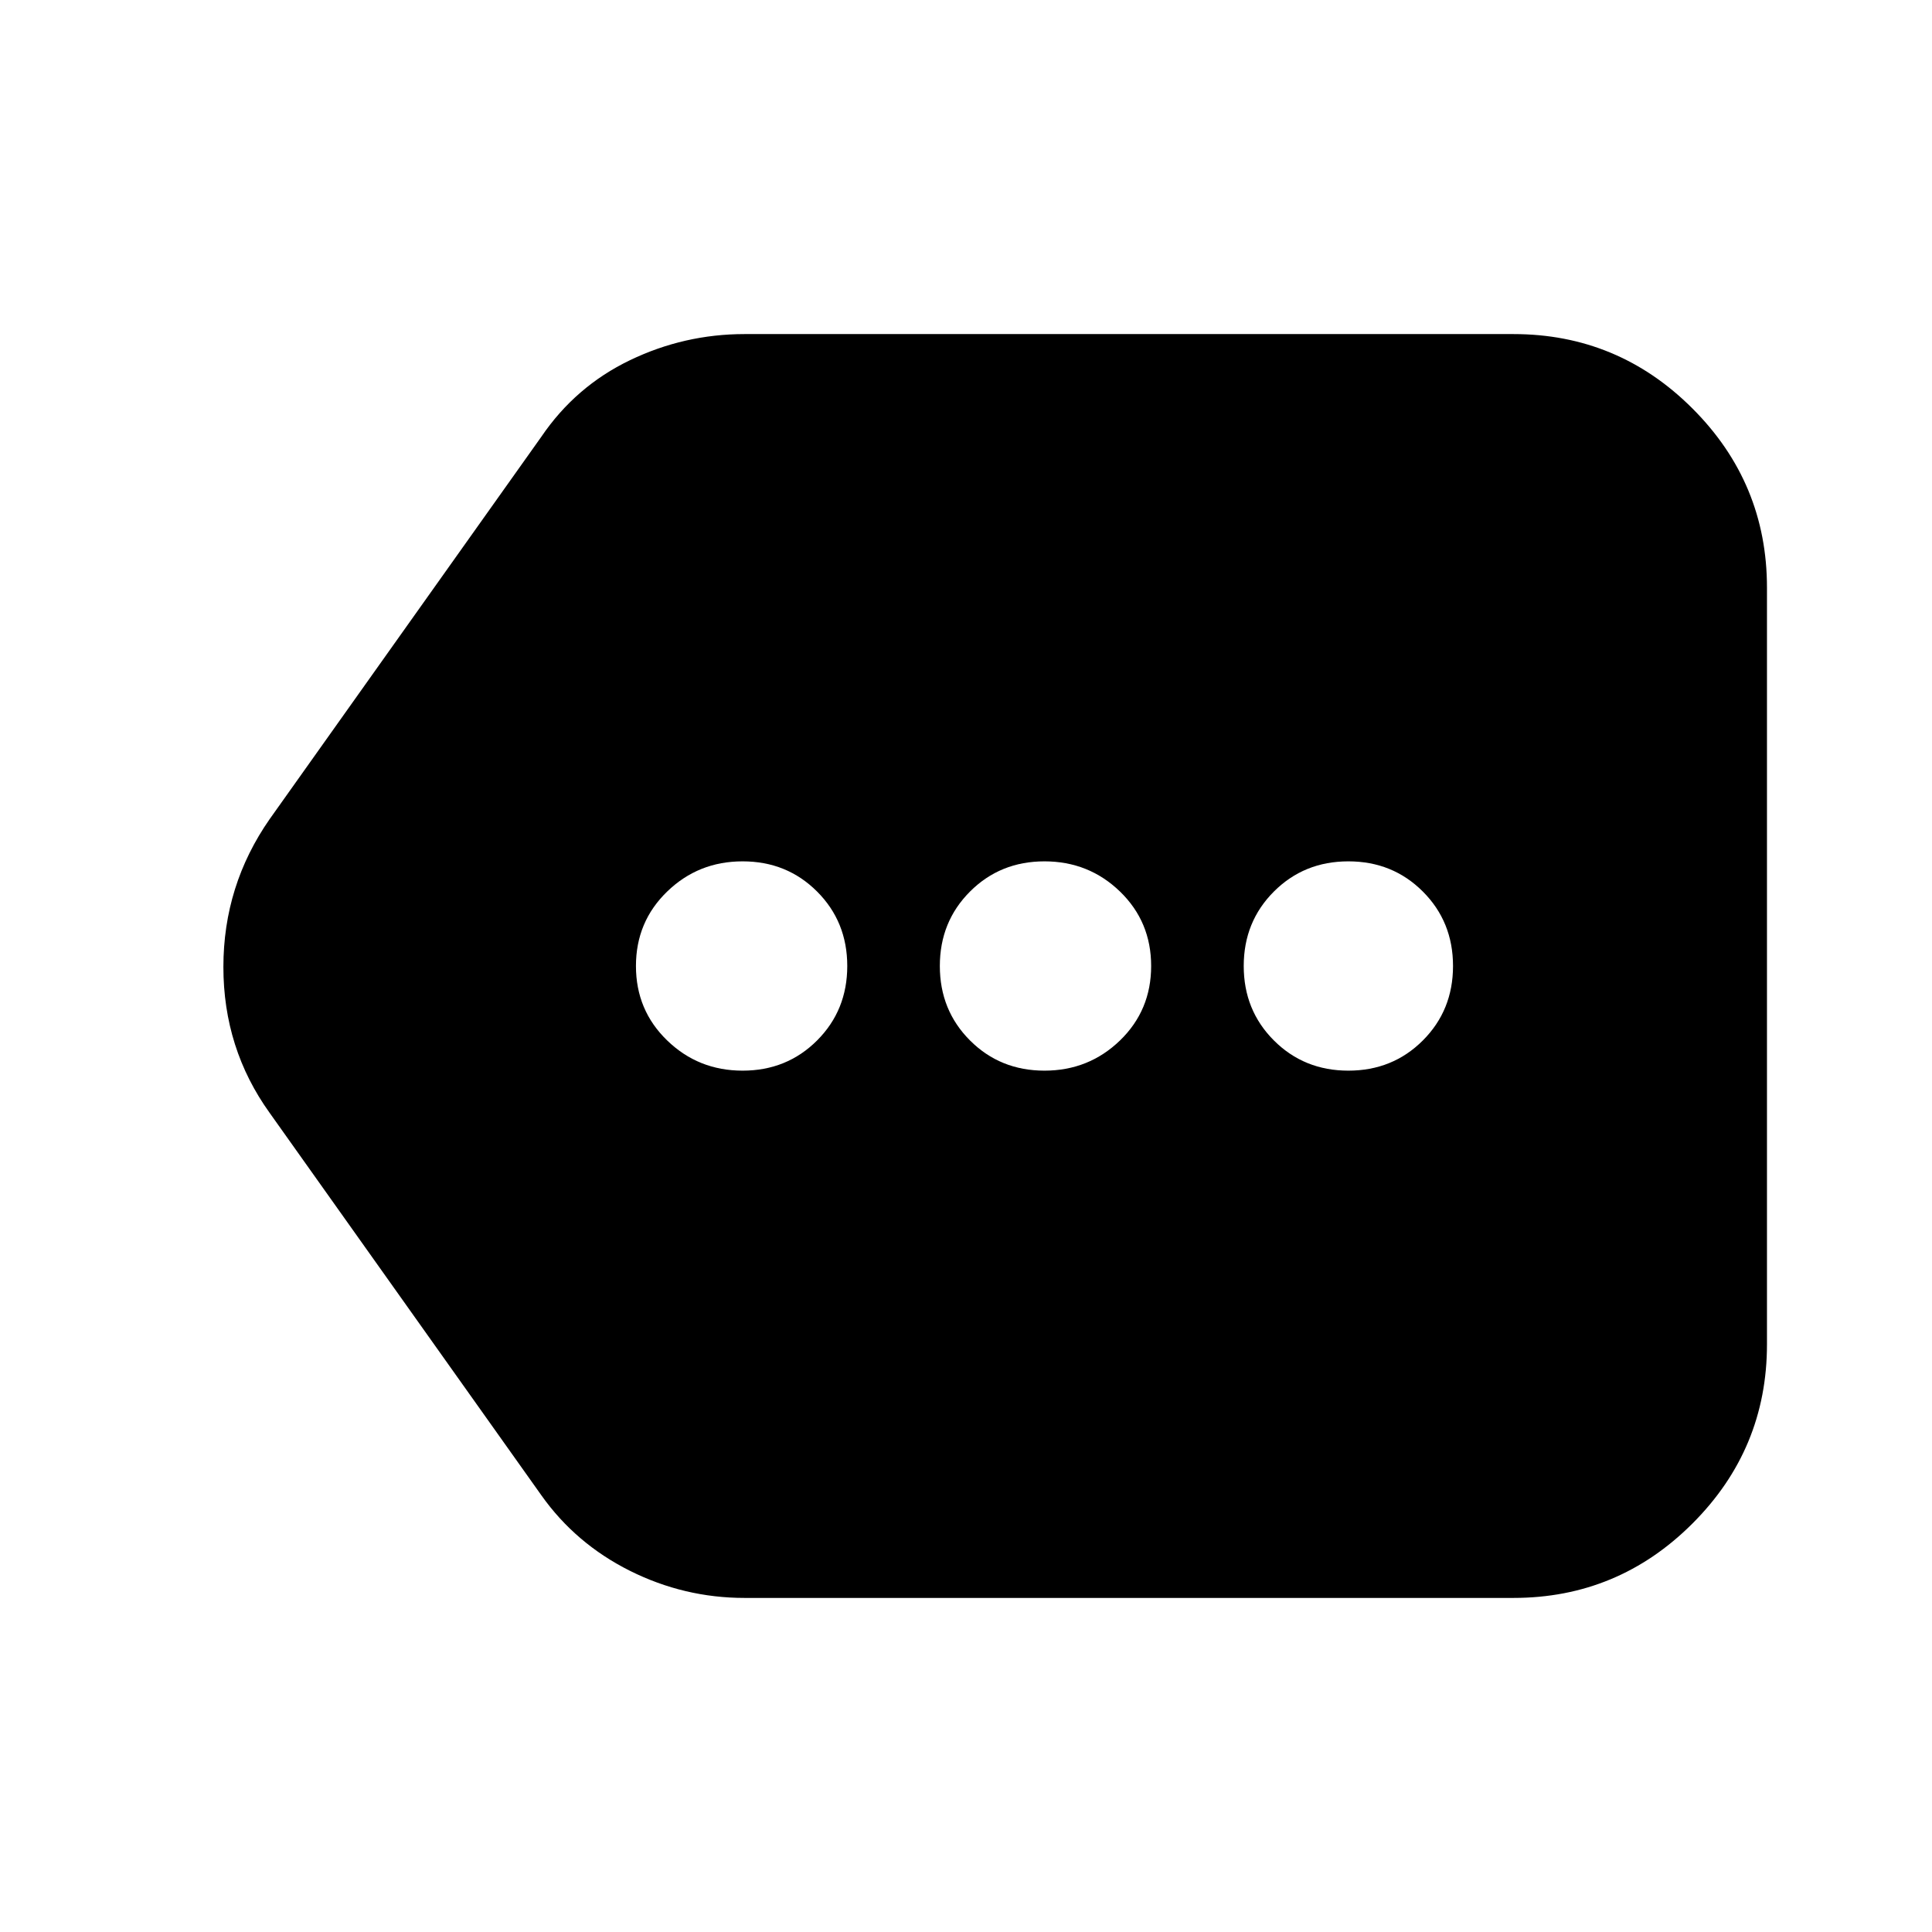 <svg xmlns="http://www.w3.org/2000/svg" height="24" width="24"><path d="M9.225 13.3q.55 0 .925-.375t.375-.925q0-.55-.375-.925t-.925-.375q-.55 0-.937.375Q7.9 11.45 7.9 12t.388.925q.387.375.937.375Zm3.75 0q.55 0 .938-.375.387-.375.387-.925t-.387-.925q-.388-.375-.938-.375-.55 0-.925.375t-.375.925q0 .55.375.925t.925.375Zm3.775 0q.55 0 .925-.375T18.05 12q0-.55-.375-.925t-.925-.375q-.55 0-.925.375T15.45 12q0 .55.375.925t.925.375Zm-7.5 6.55q-.75 0-1.425-.337-.675-.338-1.1-.938l-3.375-4.75q-.575-.8-.575-1.813 0-1.012.575-1.837l3.375-4.75q.425-.625 1.1-.95Q8.5 4.15 9.25 4.15h9.55q1.3 0 2.225.925T21.95 7.3v9.4q0 1.3-.925 2.225t-2.225.925Z"/></svg>